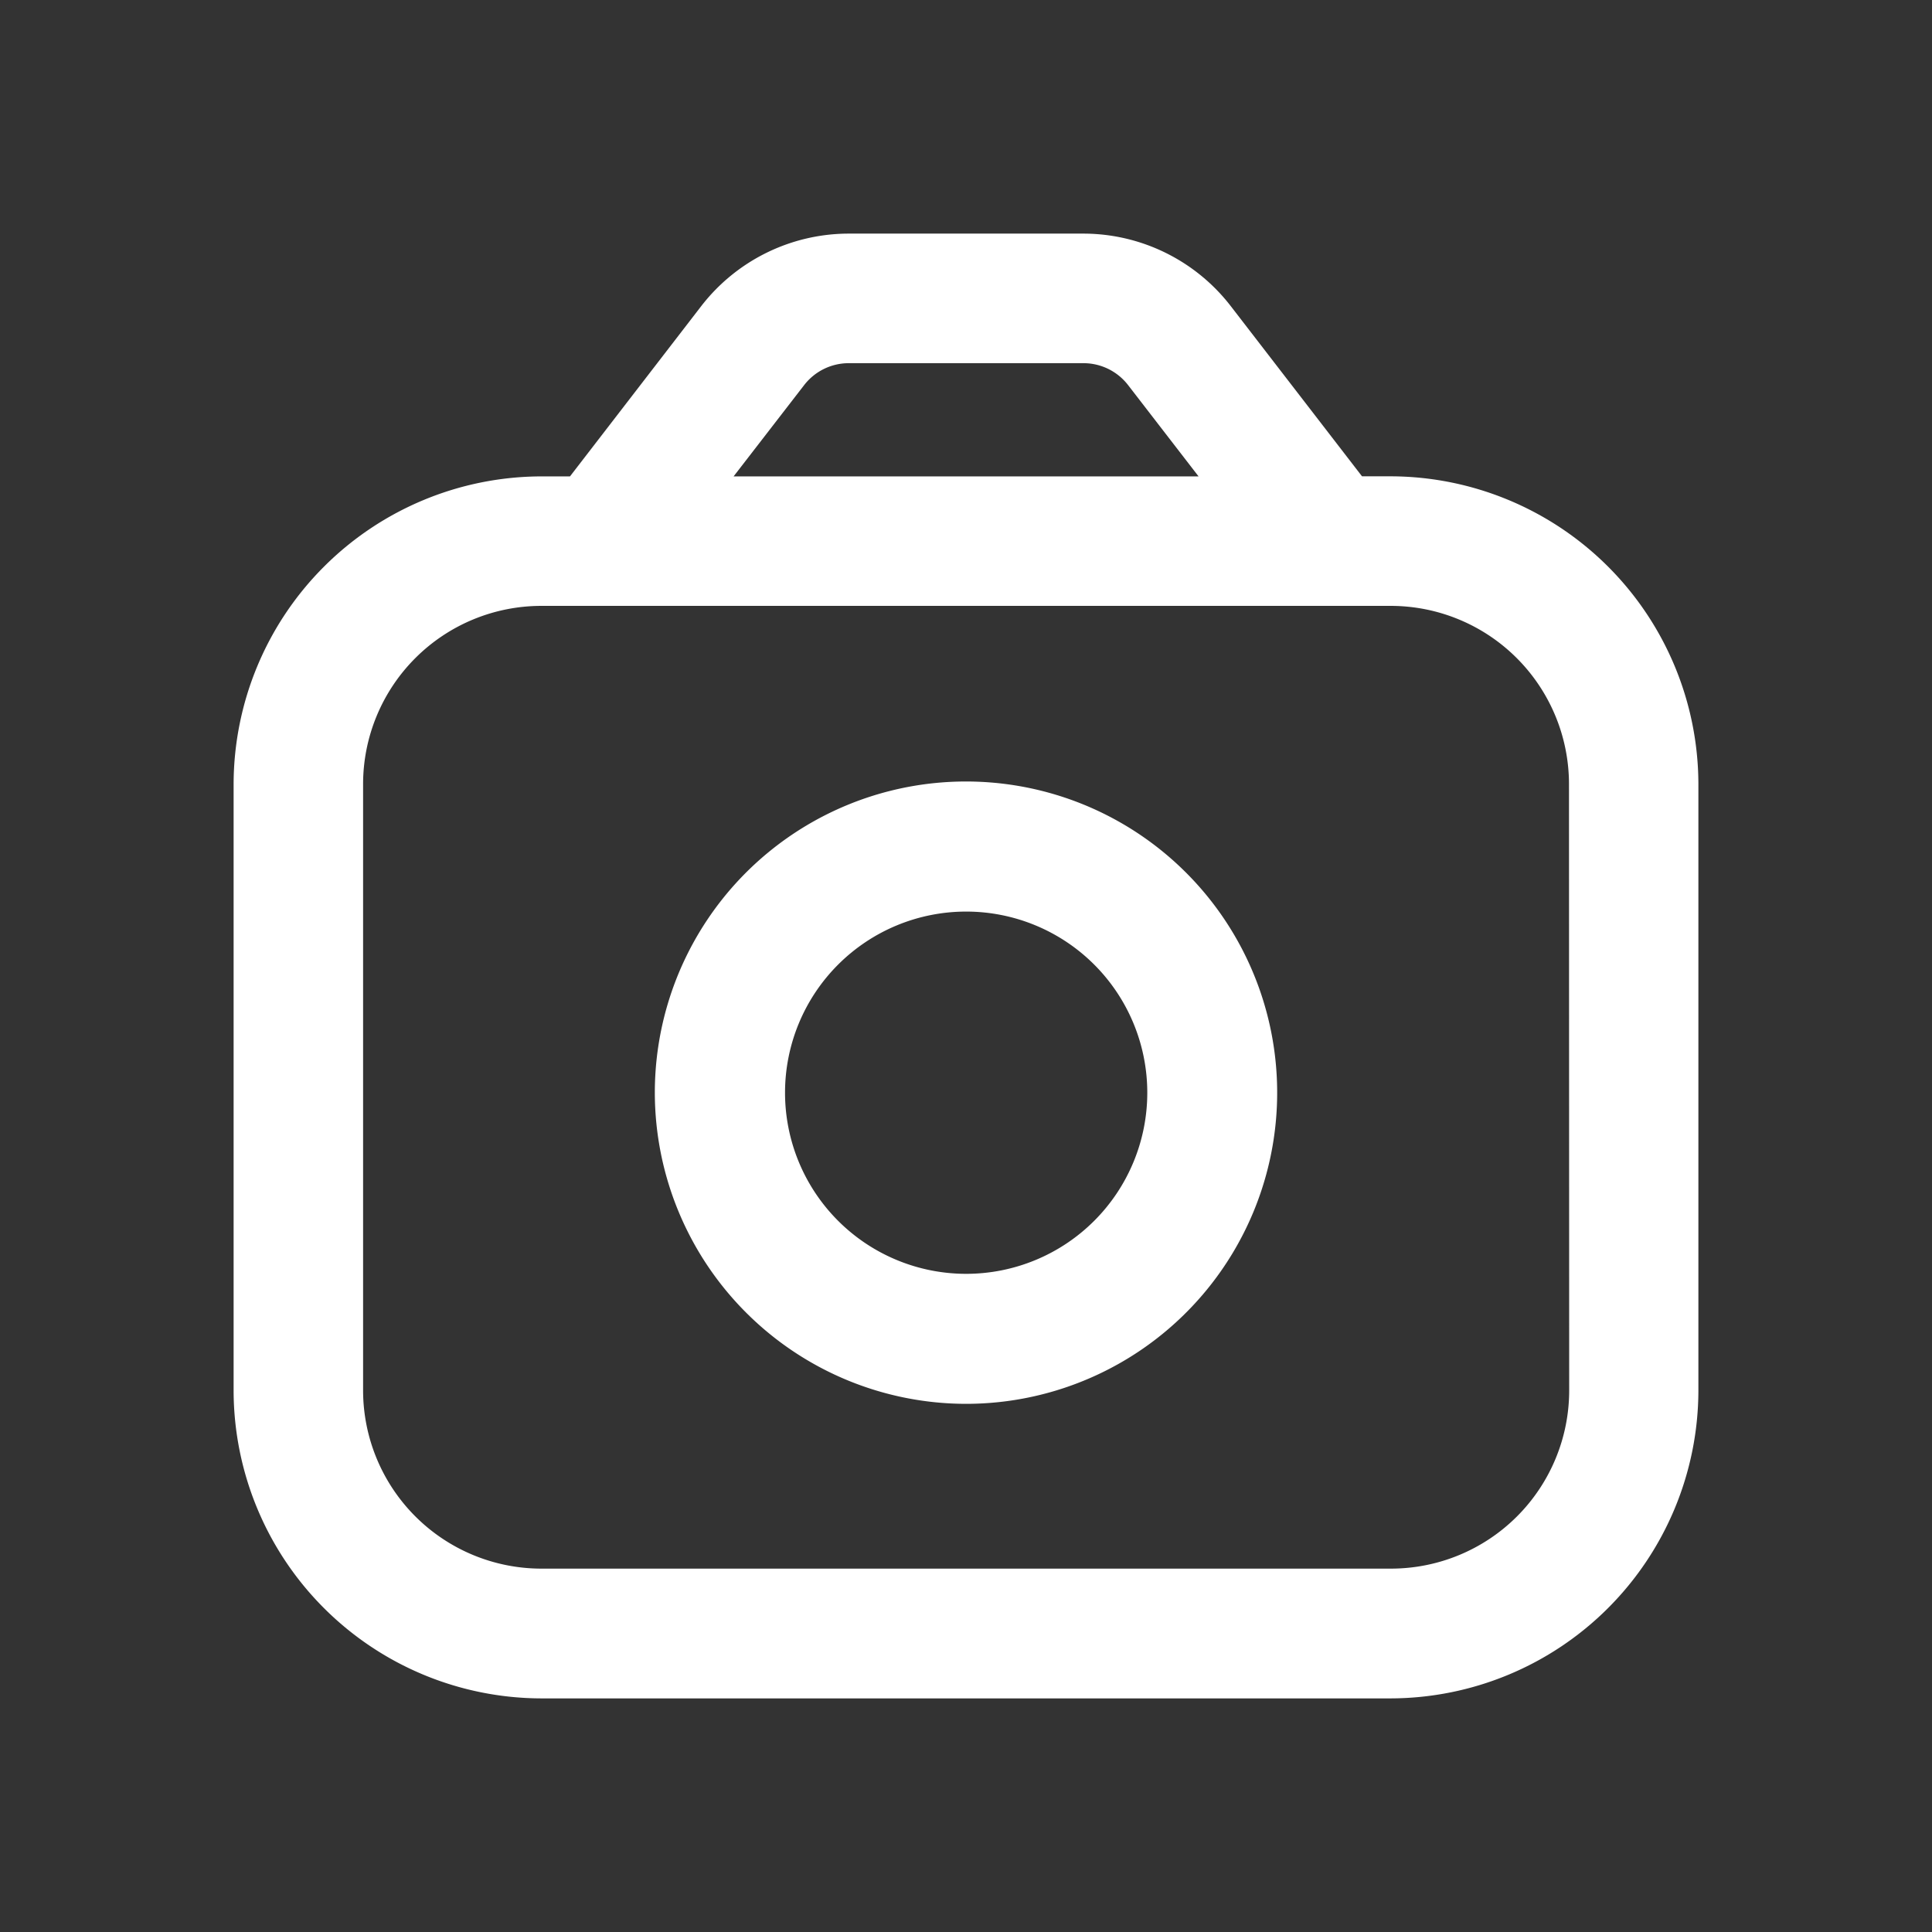 <svg xmlns="http://www.w3.org/2000/svg" id="CameraWh" width="48" height="48"><rect width="100%" height="100%" fill="#333333" stroke="none"/><defs><style>.cls-2{fill:#fff;opacity:.189}</style></defs><g id="Camera"><g id="그룹_75614"><path id="패스_6260" d="M288 55l48 48" class="cls-2" transform="translate(-287.999 -55)"/><path id="패스_6261" d="M0 0l48 48" class="cls-2" transform="rotate(90 24 24)"/></g><g id="그룹_75617" transform="translate(5.804 5.804)"><path id="합치기_19" fill="#fff" stroke="rgba(0,0,0,0)" stroke-miterlimit="10" d="M7.639 36.392A7.661 7.661 0 010 28.751V13.673a7.661 7.661 0 017.639-7.641h.718L11.619 1.8A4.635 4.635 0 0115.283 0h5.828a4.63 4.63 0 013.662 1.8l3.262 4.23h.718a7.661 7.661 0 017.639 7.641v15.08a7.662 7.662 0 01-7.639 7.641zM3.217 13.673V28.75a4.431 4.431 0 004.423 4.418h21.119a4.428 4.428 0 004.423-4.422l-.005-15.073a4.43 4.43 0 00-4.423-4.424H7.639a4.43 4.43 0 00-4.422 4.424zm10.957-9.908l-1.752 2.267h11.552l-1.75-2.267a1.4 1.4 0 00-1.113-.546h-5.82a1.4 1.4 0 00-1.117.546zm-3.709 17.579a7.731 7.731 0 117.731 7.73 7.74 7.74 0 01-7.731-7.73zm3.235 0a4.5 4.5 0 104.5-4.5 4.5 4.5 0 00-4.5 4.5z"/></g></g></svg>